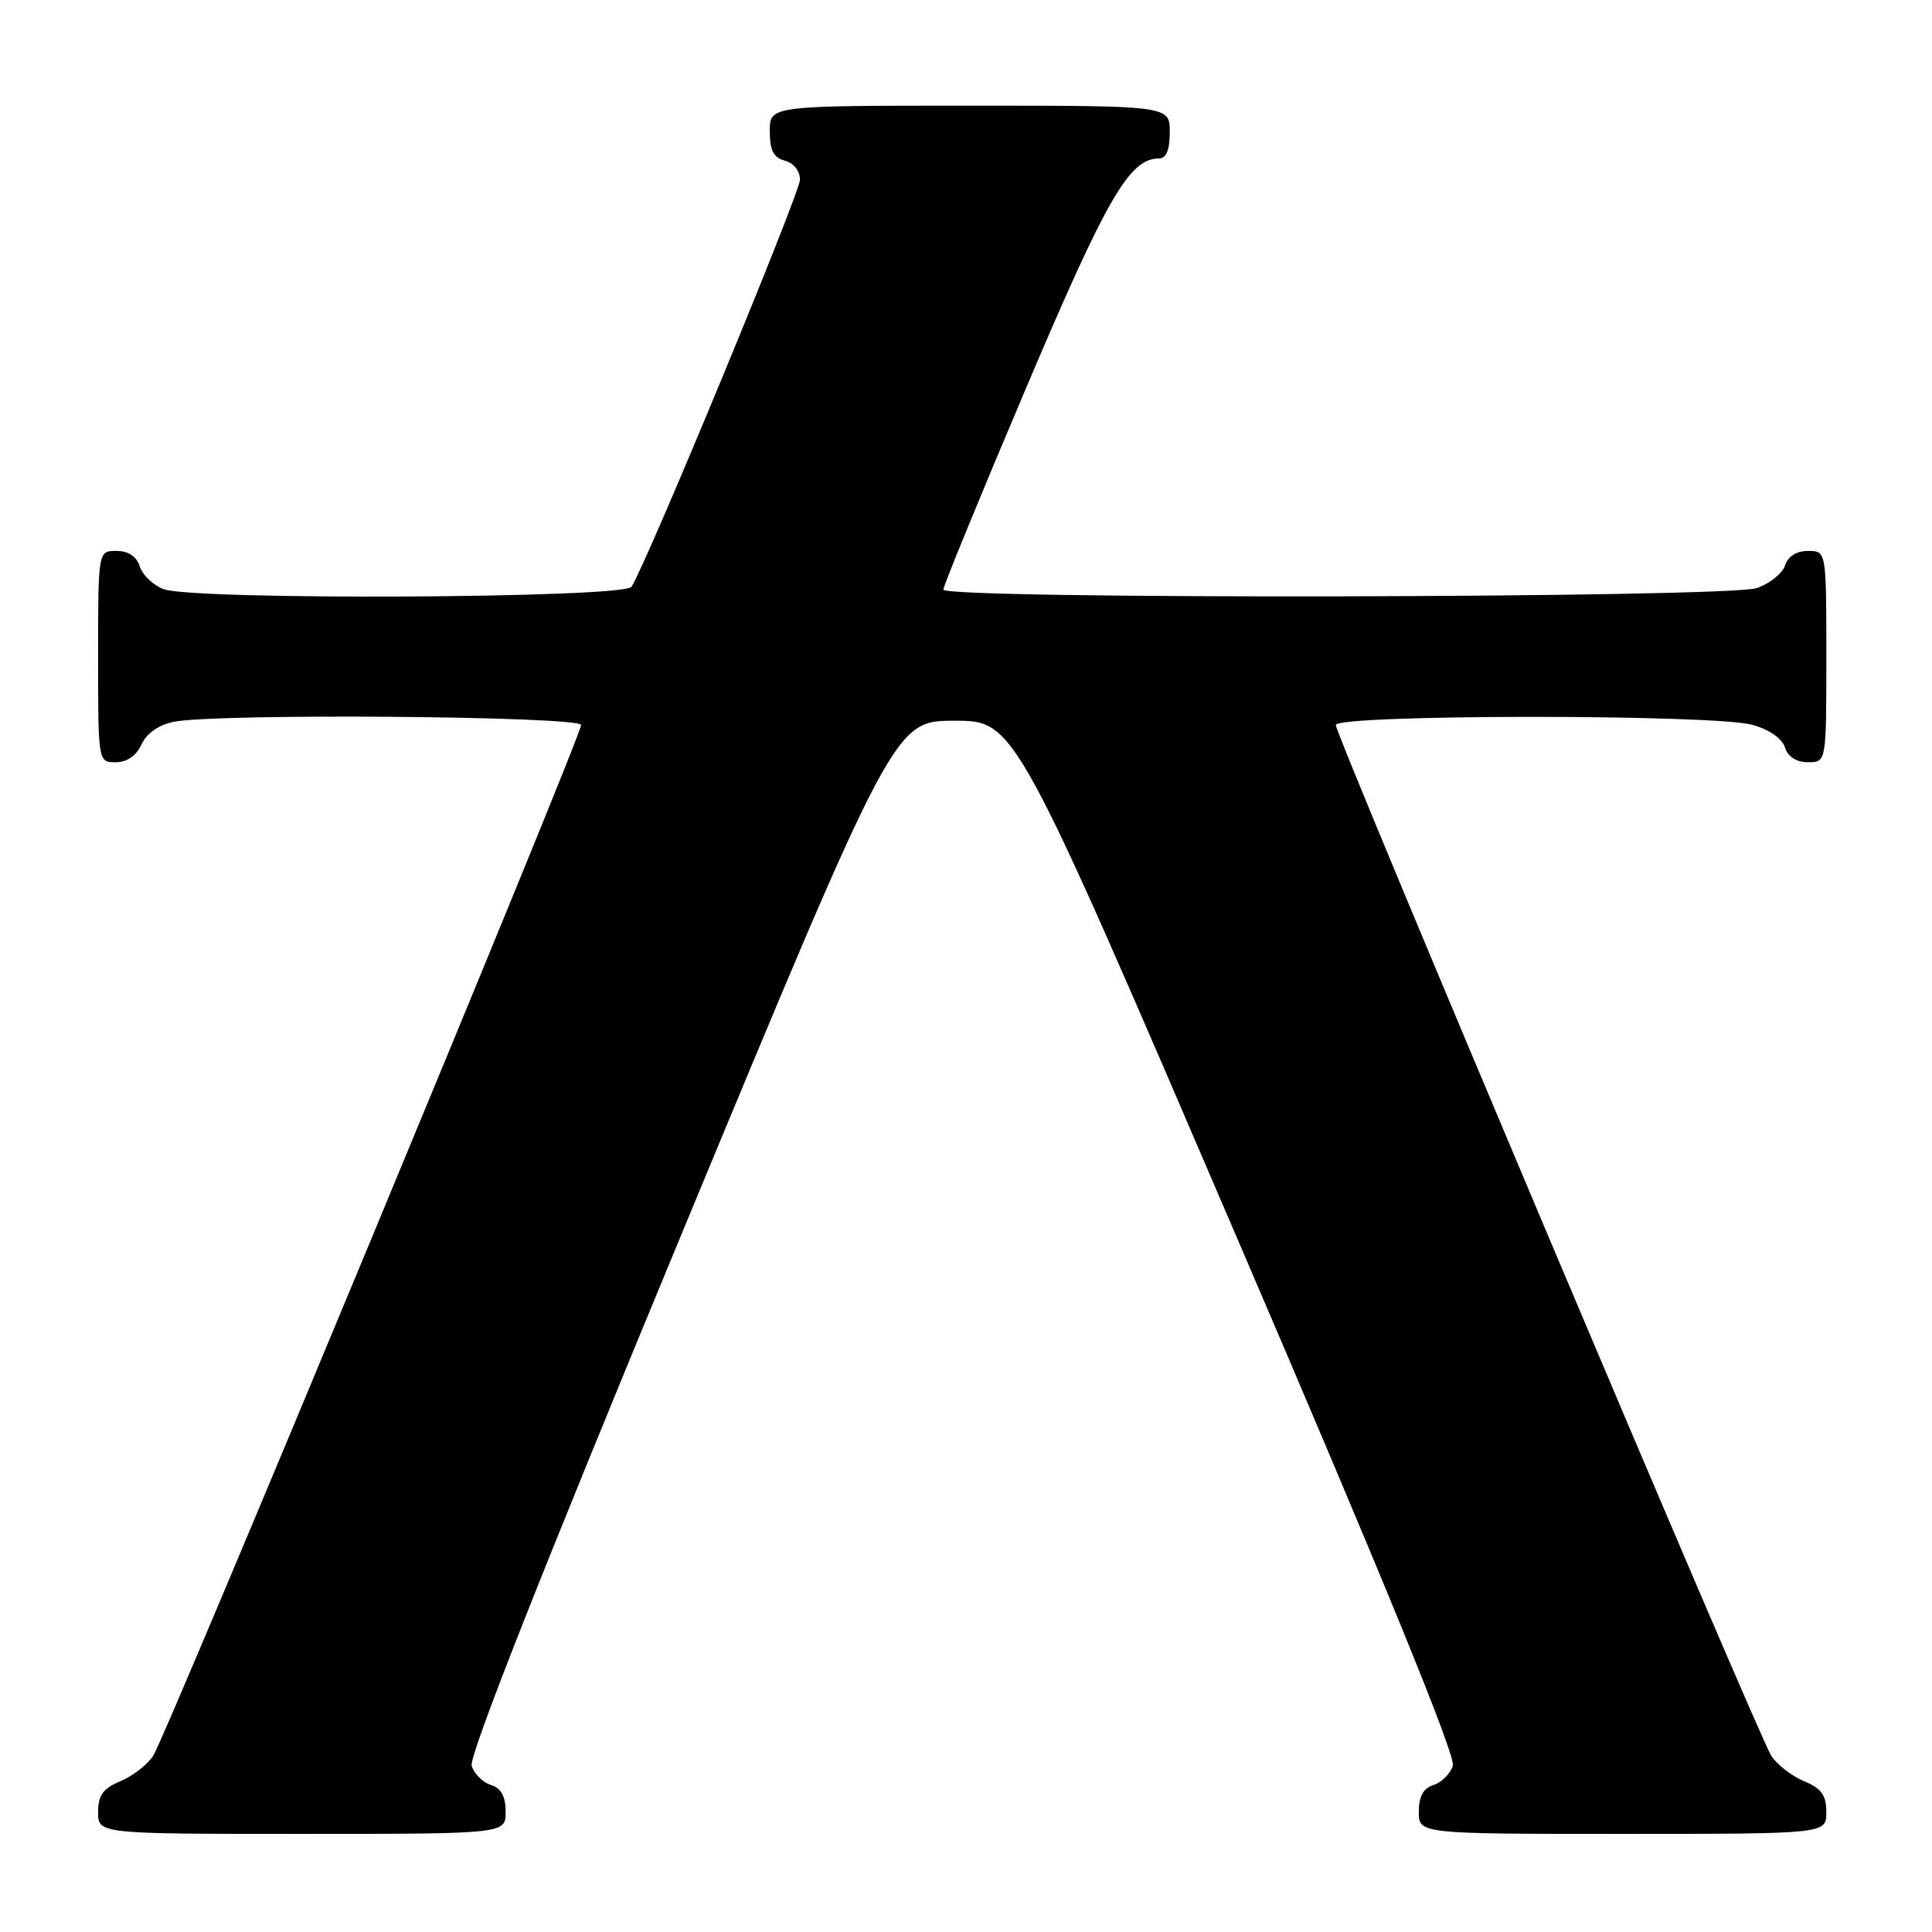 <?xml version="1.0" encoding="UTF-8" standalone="no"?>
<!DOCTYPE svg PUBLIC "-//W3C//DTD SVG 1.1//EN" "http://www.w3.org/Graphics/SVG/1.1/DTD/svg11.dtd" >
<svg xmlns="http://www.w3.org/2000/svg" xmlns:xlink="http://www.w3.org/1999/xlink" version="1.1" viewBox="0 0 256 256">
 <g >
 <path fill="currentColor"
d=" M 67.00 240.07 C 67.00 238.04 66.40 236.94 65.05 236.52 C 63.98 236.18 62.83 235.04 62.50 233.99 C 62.10 232.75 71.80 208.17 90.20 163.79 C 118.51 95.50 118.51 95.50 126.50 95.50 C 134.48 95.50 134.48 95.50 163.80 163.77 C 183.27 209.09 192.92 232.68 192.51 233.97 C 192.17 235.03 191.02 236.18 189.95 236.52 C 188.60 236.94 188.00 238.04 188.00 240.07 C 188.00 243.00 188.00 243.00 215.00 243.00 C 242.00 243.00 242.00 243.00 242.00 240.12 C 242.00 237.88 241.35 236.97 239.05 236.02 C 237.43 235.35 235.47 233.83 234.70 232.65 C 232.95 229.94 177.00 97.52 177.00 96.07 C 177.00 94.65 227.09 94.62 232.19 96.04 C 234.40 96.65 236.14 97.85 236.51 99.03 C 236.91 100.28 238.03 101.00 239.57 101.00 C 242.00 101.00 242.00 101.00 242.00 87.00 C 242.00 73.00 242.00 73.00 239.57 73.00 C 238.05 73.00 236.91 73.72 236.53 74.92 C 236.19 75.97 234.52 77.32 232.81 77.92 C 228.98 79.25 125.00 79.45 125.00 78.12 C 125.00 77.64 129.94 65.60 135.98 51.37 C 146.70 26.11 149.66 21.00 153.56 21.00 C 154.54 21.00 155.00 19.88 155.00 17.50 C 155.00 14.00 155.00 14.00 128.50 14.00 C 102.00 14.00 102.00 14.00 102.00 17.38 C 102.00 19.93 102.50 20.90 104.00 21.29 C 105.16 21.59 106.00 22.65 106.00 23.81 C 106.00 25.57 85.75 74.51 83.68 77.75 C 82.70 79.28 25.61 79.56 21.65 78.06 C 20.29 77.54 18.88 76.19 18.52 75.06 C 18.09 73.72 17.01 73.00 15.43 73.00 C 13.00 73.00 13.00 73.00 13.00 87.00 C 13.00 101.00 13.00 101.00 15.34 101.00 C 16.83 101.00 18.07 100.14 18.75 98.64 C 19.43 97.16 21.02 96.05 23.04 95.64 C 28.74 94.50 77.00 94.89 77.00 96.07 C 77.00 97.58 22.02 230.02 20.30 232.65 C 19.53 233.83 17.57 235.35 15.95 236.02 C 13.65 236.97 13.00 237.88 13.00 240.12 C 13.00 243.00 13.00 243.00 40.00 243.00 C 67.00 243.00 67.00 243.00 67.00 240.07 Z "/>
</g>
</svg>